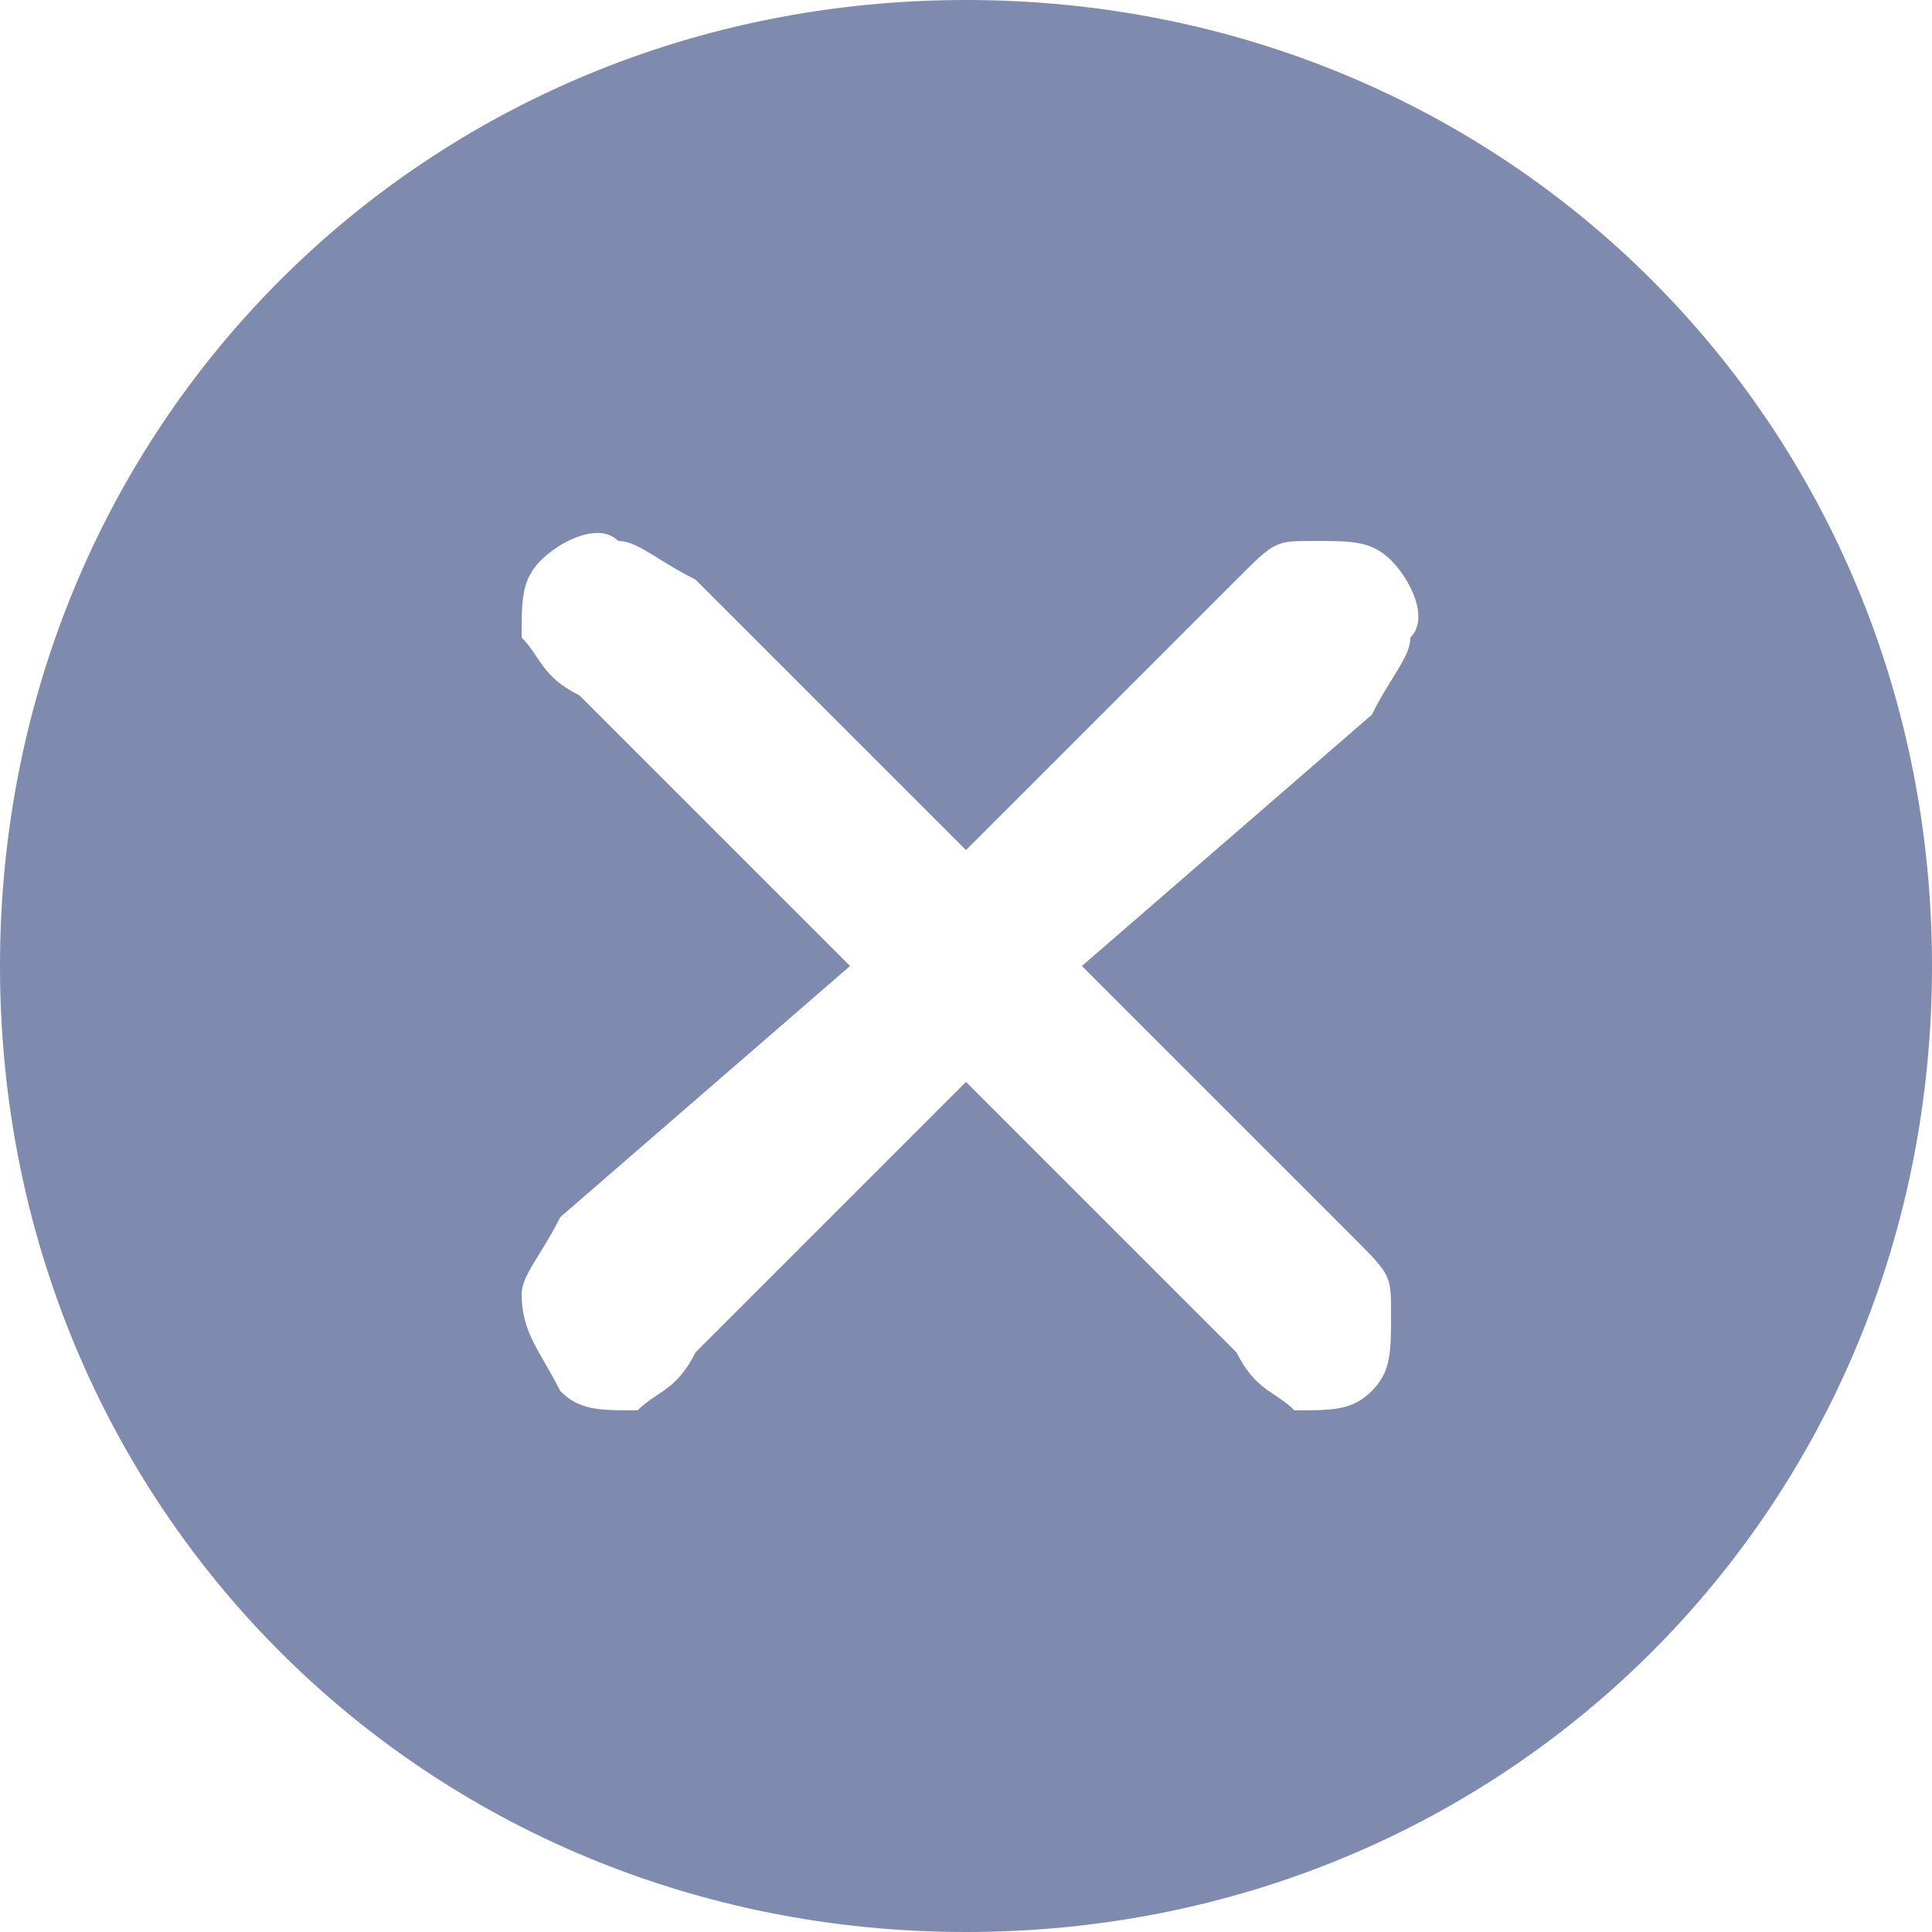 <?xml version="1.0" encoding="utf-8"?>
<!-- Generator: Adobe Illustrator 22.1.0, SVG Export Plug-In . SVG Version: 6.00 Build 0)  -->
<svg version="1.1" id="Слой_1" xmlns="http://www.w3.org/2000/svg" xmlns:xlink="http://www.w3.org/1999/xlink" x="0px" y="0px"
	 viewBox="0 0 10 10" style="enable-background:new 0 0 10 10;" xml:space="preserve">
<style type="text/css">
	.st0{fill:#7E8AAE;}
</style>
<path class="st0" d="M5,0C2.2,0,0,2.2,0,5s2.2,5,5,5s5-2.2,5-5S7.8,0,5,0z M7,6.4c0.2,0.2,0.2,0.2,0.2,0.4c0,0.2,0,0.3-0.1,0.4
	S6.9,7.3,6.7,7.3C6.6,7.2,6.5,7.2,6.4,7L5,5.6L3.6,7C3.5,7.2,3.4,7.2,3.3,7.3c-0.2,0-0.3,0-0.4-0.1C2.8,7,2.7,6.9,2.7,6.7
	c0-0.1,0.1-0.2,0.2-0.4L4.4,5L3,3.6C2.8,3.5,2.8,3.4,2.7,3.3c0-0.2,0-0.3,0.1-0.4s0.3-0.2,0.4-0.1c0.1,0,0.2,0.1,0.4,0.2L5,4.4
	L6.4,3c0.2-0.2,0.2-0.2,0.4-0.2c0.2,0,0.3,0,0.4,0.1s0.2,0.3,0.1,0.4c0,0.1-0.1,0.2-0.2,0.4L5.6,5L7,6.4z"/>
</svg>
